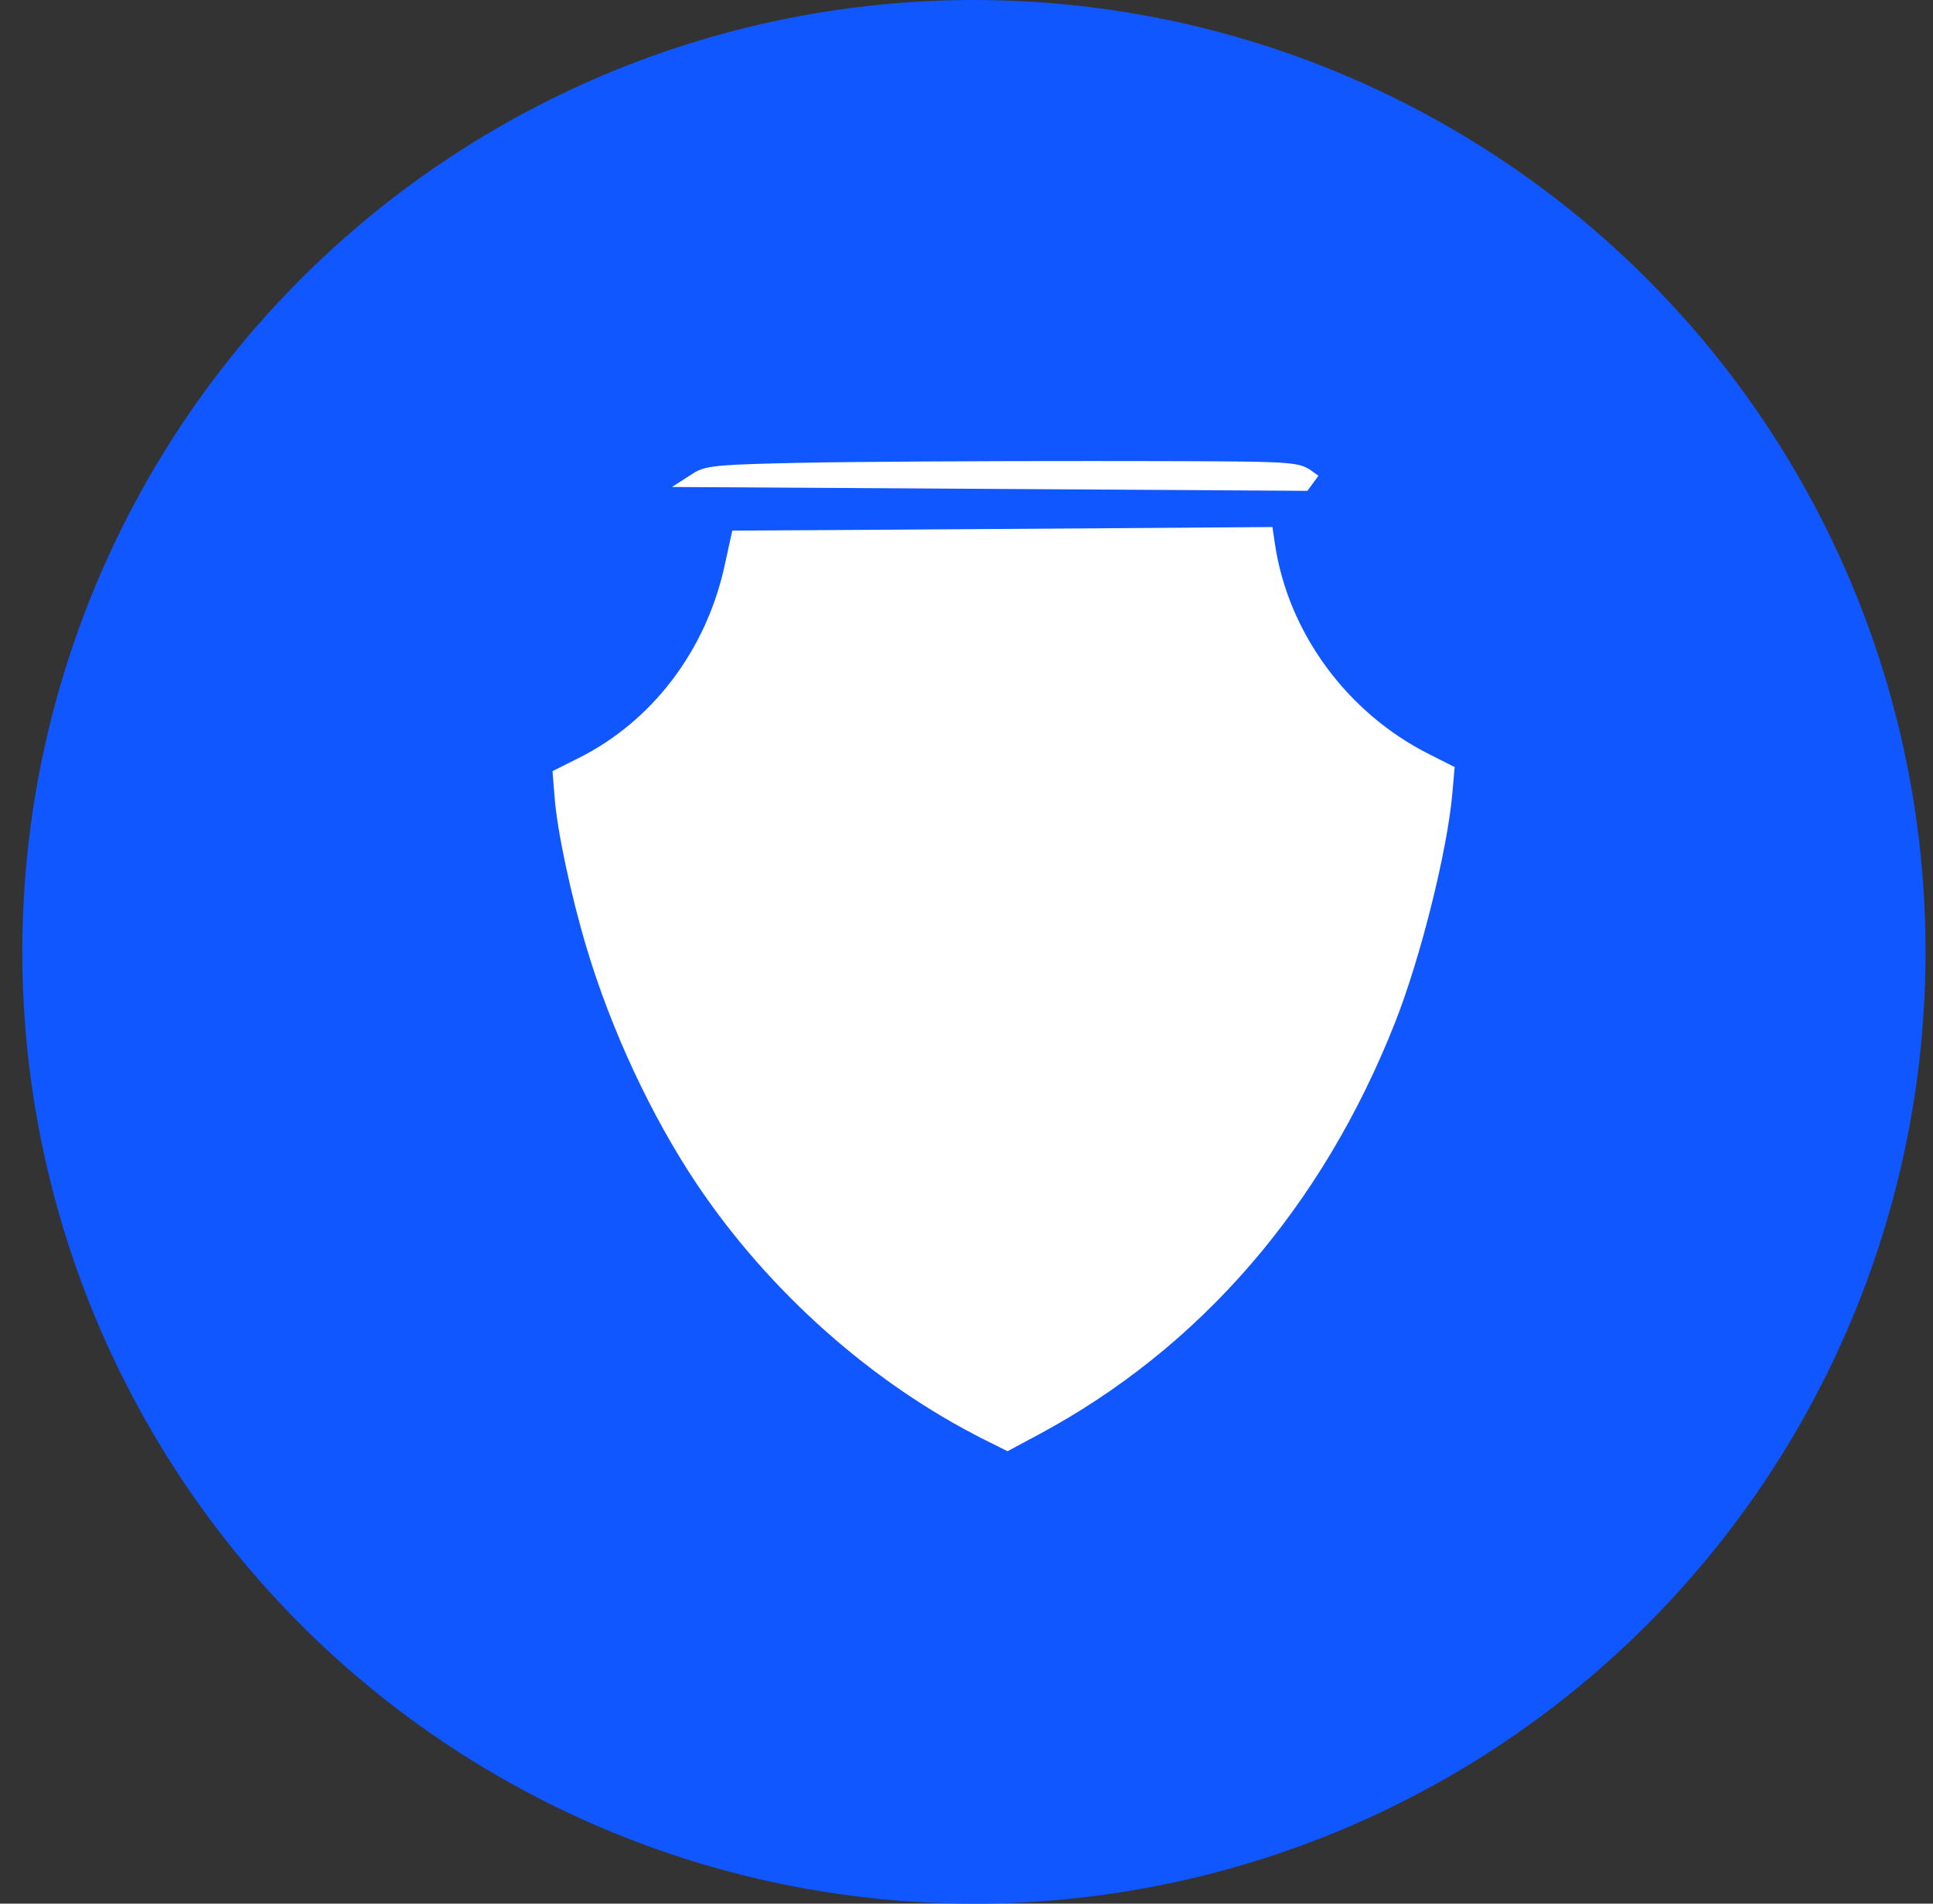 <svg width="65" height="64" viewBox="0 0 65 64" fill="none" xmlns="http://www.w3.org/2000/svg">
<rect x="0" y="0" width="65" height="64" fill="#333333" stroke="none"/>
<circle cx="32.75" cy="32" r="32" fill="#1057FF"/>
<path d="M39.323 25.859L39.323 25.859C39.395 25.82 39.455 25.793 39.531 25.775C39.603 25.758 39.685 25.751 39.798 25.745C39.911 25.74 39.994 25.739 40.075 25.75C40.156 25.761 40.228 25.784 40.319 25.818L39.323 25.859ZM39.323 25.859C39.233 25.908 39.113 25.983 39.054 26.028C39.044 26.036 39.034 26.047 39.031 26.05L39.03 26.051C39.025 26.057 39.017 26.065 39.01 26.074C38.994 26.091 38.972 26.116 38.946 26.147C38.893 26.209 38.818 26.298 38.725 26.411C38.537 26.636 38.272 26.956 37.948 27.349C37.302 28.133 36.423 29.206 35.468 30.376L32.076 34.532M39.323 25.859L32.076 34.532M30.18 33.067C28.414 31.55 28.253 31.419 28.078 31.358L29.155 35.371C30.498 36.532 31.652 37.509 31.72 37.541M30.18 33.067L31.997 34.629L32.076 34.532M30.18 33.067L30.261 32.972L32.076 34.532M30.18 33.067L30.261 32.972C29.379 32.214 28.896 31.801 28.611 31.57C28.329 31.34 28.23 31.278 28.119 31.24L28.119 31.24C27.757 31.114 27.397 31.133 27.093 31.28C26.788 31.427 26.547 31.698 26.417 32.061L32.076 34.532M32.076 34.532L32.171 34.614L35.565 30.455C37.475 28.114 39.079 26.167 39.131 26.127C39.182 26.087 39.295 26.016 39.382 25.969C39.517 25.896 39.579 25.882 39.804 25.87C40.028 25.859 40.1 25.869 40.275 25.935C41.021 26.217 41.299 27.128 40.842 27.795C40.773 27.895 38.981 30.099 36.861 32.692C33.176 37.197 32.997 37.411 32.822 37.509C32.483 37.699 32.07 37.711 31.72 37.541M31.72 37.541L31.665 37.654M31.72 37.541L31.665 37.654C31.665 37.654 31.665 37.654 31.665 37.654M31.665 37.654C31.649 37.646 31.631 37.632 31.62 37.625C31.606 37.614 31.589 37.601 31.568 37.584C31.526 37.551 31.47 37.505 31.4 37.448C31.261 37.333 31.068 37.171 30.835 36.974C30.37 36.581 29.745 36.046 29.074 35.465C27.928 34.474 27.314 33.942 26.976 33.636C26.641 33.333 26.562 33.241 26.502 33.131L26.502 33.131C26.457 33.047 26.425 32.98 26.403 32.899C26.382 32.821 26.372 32.734 26.36 32.609L26.36 32.609C26.349 32.482 26.343 32.394 26.351 32.312C26.36 32.228 26.383 32.157 26.417 32.061L31.665 37.654ZM40.945 27.865C41.447 27.134 41.143 26.129 40.319 25.818L40.945 27.865Z" fill="white" stroke="white" stroke-width="0.25"/>
<path d="M23.433 16.127L23.433 16.127L43.837 16.251L43.985 16.049C43.985 16.049 43.985 16.049 43.985 16.049C43.883 15.975 43.782 15.91 43.577 15.866C43.392 15.827 43.12 15.803 42.67 15.787C41.764 15.755 40.068 15.753 36.745 15.75C33.029 15.747 28.616 15.774 26.938 15.809C25.608 15.837 24.827 15.86 24.344 15.9C23.862 15.94 23.632 15.998 23.433 16.127ZM24.604 19.096L24.604 19.096L24.825 18.088L30.049 18.057C33.032 18.039 37.12 18.012 39.132 17.996L39.13 17.746L39.132 17.996L42.572 17.97L42.623 18.315C43.074 21.379 45.108 24.152 47.943 25.578L47.943 25.578L48.651 25.934L48.593 26.603C48.43 28.522 47.537 32.109 46.679 34.285C44.257 40.423 40.176 45.133 34.794 48.016L33.876 48.508L33.239 48.189L33.127 48.413L33.239 48.189C29.494 46.317 26.045 43.256 23.64 39.67L23.64 39.67C22.128 37.415 20.786 34.54 19.963 31.788L19.963 31.788C19.438 30.033 18.986 27.905 18.899 26.792C18.899 26.792 18.899 26.792 18.899 26.792L18.842 26.074L19.577 25.705C19.577 25.705 19.577 25.705 19.577 25.705C22.116 24.433 23.966 21.994 24.604 19.096Z" fill="white" stroke="white" stroke-width="0.5"/>
</svg>
